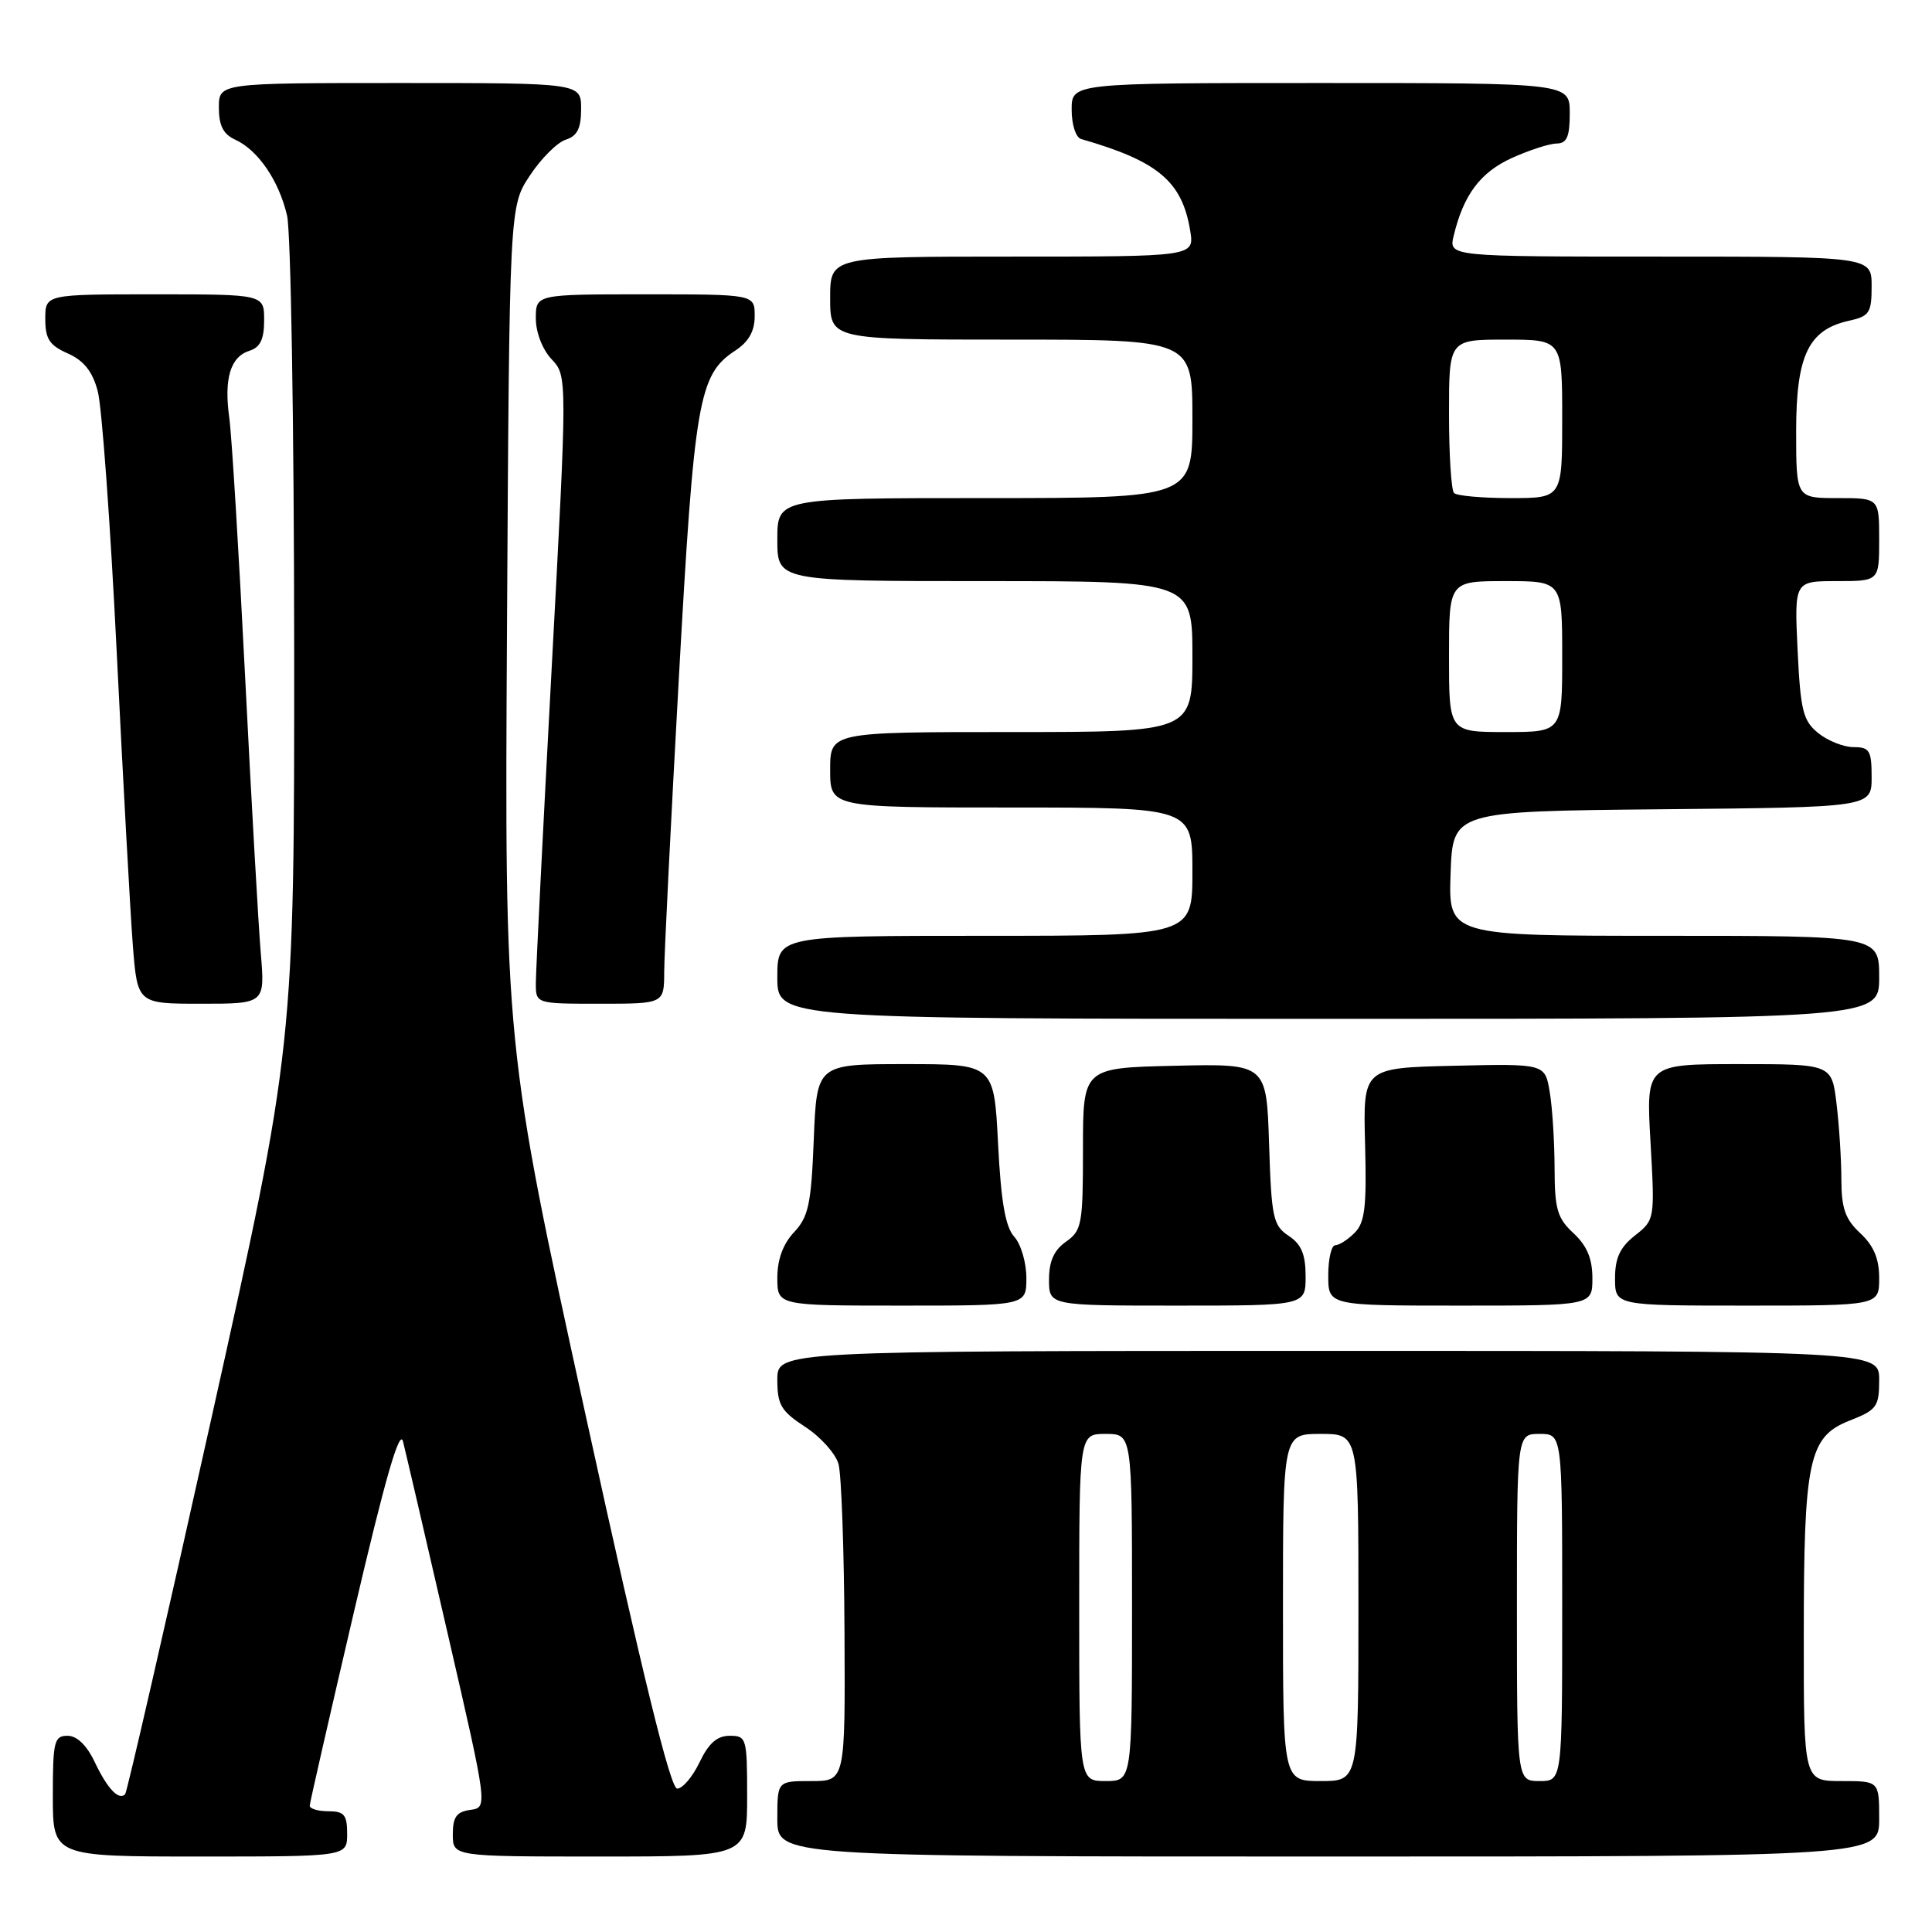 <?xml version="1.0" encoding="UTF-8" standalone="no"?>
<!DOCTYPE svg PUBLIC "-//W3C//DTD SVG 1.1//EN" "http://www.w3.org/Graphics/SVG/1.1/DTD/svg11.dtd" >
<svg xmlns="http://www.w3.org/2000/svg" xmlns:xlink="http://www.w3.org/1999/xlink" version="1.1" viewBox="0 0 256 256">
 <g >
 <path fill="currentColor"
d=" M 46.00 243.00 C 46.00 240.47 45.61 240.00 43.50 240.00 C 42.12 240.00 41.02 239.66 41.04 239.25 C 41.06 238.84 43.71 227.25 46.92 213.50 C 51.01 195.99 52.95 189.25 53.40 191.00 C 53.75 192.38 56.42 203.85 59.33 216.50 C 64.63 239.50 64.63 239.50 62.32 239.82 C 60.49 240.07 60.00 240.76 60.00 243.07 C 60.00 246.00 60.00 246.00 79.50 246.00 C 99.00 246.00 99.00 246.00 99.00 238.00 C 99.00 230.30 98.91 230.00 96.69 230.00 C 95.02 230.00 93.90 230.99 92.70 233.50 C 91.78 235.43 90.45 237.00 89.73 237.00 C 88.83 237.00 85.15 222.00 77.65 187.75 C 66.86 138.50 66.86 138.50 67.18 82.93 C 67.50 27.35 67.50 27.35 70.21 23.26 C 71.70 21.00 73.84 18.87 74.96 18.51 C 76.49 18.03 77.00 17.01 77.00 14.43 C 77.00 11.00 77.00 11.00 53.00 11.00 C 29.00 11.00 29.00 11.00 29.00 14.26 C 29.00 16.64 29.59 17.79 31.17 18.51 C 34.20 19.89 36.97 23.95 38.04 28.58 C 38.54 30.73 38.96 56.37 38.98 85.54 C 39.00 138.58 39.00 138.58 28.01 187.94 C 21.97 215.09 16.82 237.51 16.58 237.75 C 15.73 238.60 14.24 237.02 12.57 233.52 C 11.51 231.26 10.20 230.00 8.95 230.00 C 7.18 230.00 7.00 230.73 7.00 238.00 C 7.00 246.00 7.00 246.00 26.50 246.00 C 46.00 246.00 46.00 246.00 46.00 243.00 Z  M 249.00 241.00 C 249.00 236.00 249.00 236.00 244.00 236.00 C 239.00 236.00 239.00 236.00 239.01 216.75 C 239.01 193.41 239.66 190.37 245.08 188.24 C 248.69 186.82 249.00 186.40 249.00 182.85 C 249.00 179.00 249.00 179.00 176.00 179.00 C 103.00 179.00 103.00 179.00 103.00 182.83 C 103.00 186.15 103.50 186.99 106.71 189.08 C 108.75 190.41 110.73 192.62 111.11 194.00 C 111.49 195.38 111.85 205.39 111.90 216.25 C 112.00 236.00 112.00 236.00 107.50 236.00 C 103.00 236.00 103.00 236.00 103.00 241.00 C 103.00 246.00 103.00 246.00 176.00 246.00 C 249.00 246.00 249.00 246.00 249.00 241.00 Z  M 136.00 169.33 C 136.00 167.31 135.28 164.86 134.40 163.88 C 133.22 162.59 132.64 159.26 132.25 151.56 C 131.71 141.00 131.71 141.00 119.97 141.00 C 108.23 141.00 108.23 141.00 107.83 150.96 C 107.49 159.54 107.13 161.24 105.22 163.27 C 103.76 164.82 103.00 166.89 103.00 169.31 C 103.00 173.00 103.00 173.00 119.50 173.00 C 136.00 173.00 136.00 173.00 136.00 169.33 Z  M 173.00 169.12 C 173.00 166.21 172.44 164.87 170.75 163.75 C 168.69 162.39 168.47 161.35 168.16 151.60 C 167.82 140.94 167.82 140.94 155.66 141.22 C 143.50 141.50 143.50 141.50 143.50 152.23 C 143.50 162.21 143.35 163.06 141.25 164.53 C 139.66 165.65 139.00 167.12 139.00 169.56 C 139.00 173.00 139.00 173.00 156.00 173.00 C 173.00 173.00 173.00 173.00 173.00 169.12 Z  M 211.00 169.36 C 211.00 166.77 210.28 165.07 208.50 163.41 C 206.35 161.42 206.00 160.22 205.99 154.80 C 205.98 151.33 205.70 146.80 205.35 144.72 C 204.73 140.94 204.73 140.94 192.67 141.22 C 180.61 141.50 180.61 141.50 180.88 151.60 C 181.10 159.90 180.86 162.00 179.50 163.35 C 178.60 164.26 177.44 165.00 176.93 165.00 C 176.42 165.00 176.00 166.80 176.00 169.00 C 176.00 173.00 176.00 173.00 193.50 173.00 C 211.00 173.00 211.00 173.00 211.00 169.36 Z  M 249.00 169.36 C 249.00 166.77 248.28 165.07 246.50 163.41 C 244.51 161.56 244.00 160.12 243.99 156.30 C 243.99 153.66 243.70 149.14 243.35 146.25 C 242.72 141.00 242.72 141.00 230.42 141.00 C 218.11 141.00 218.11 141.00 218.70 151.32 C 219.28 161.58 219.27 161.64 216.64 163.71 C 214.66 165.27 214.00 166.69 214.00 169.39 C 214.00 173.00 214.00 173.00 231.50 173.00 C 249.00 173.00 249.00 173.00 249.00 169.36 Z  M 249.00 129.50 C 249.00 124.00 249.00 124.00 220.46 124.00 C 191.92 124.00 191.92 124.00 192.21 115.75 C 192.50 107.50 192.50 107.50 220.25 107.23 C 248.00 106.97 248.00 106.97 248.00 102.98 C 248.00 99.45 247.73 99.00 245.61 99.00 C 244.30 99.00 242.19 98.16 240.93 97.14 C 238.91 95.51 238.58 94.18 238.19 86.14 C 237.76 77.00 237.76 77.00 243.38 77.00 C 249.00 77.00 249.00 77.00 249.00 71.50 C 249.00 66.00 249.00 66.00 243.50 66.00 C 238.00 66.00 238.00 66.00 238.00 57.13 C 238.00 47.09 239.63 43.68 245.01 42.50 C 247.71 41.90 248.00 41.46 248.00 37.92 C 248.00 34.00 248.00 34.00 219.98 34.00 C 191.96 34.00 191.96 34.00 192.62 31.25 C 193.92 25.81 196.15 22.84 200.32 20.94 C 202.62 19.90 205.29 19.03 206.25 19.02 C 207.62 19.00 208.00 18.13 208.00 15.00 C 208.00 11.00 208.00 11.00 175.00 11.00 C 142.00 11.00 142.00 11.00 142.00 14.53 C 142.00 16.50 142.55 18.22 143.25 18.42 C 153.45 21.35 156.64 24.03 157.71 30.58 C 158.26 34.00 158.26 34.00 134.13 34.00 C 110.00 34.00 110.00 34.00 110.00 39.50 C 110.00 45.00 110.00 45.00 134.00 45.00 C 158.00 45.00 158.00 45.00 158.00 55.50 C 158.00 66.00 158.00 66.00 130.50 66.00 C 103.00 66.00 103.00 66.00 103.00 71.50 C 103.00 77.00 103.00 77.00 130.50 77.00 C 158.00 77.00 158.00 77.00 158.00 87.00 C 158.00 97.00 158.00 97.00 134.00 97.00 C 110.00 97.00 110.00 97.00 110.00 102.00 C 110.00 107.00 110.00 107.00 134.00 107.00 C 158.00 107.00 158.00 107.00 158.00 115.50 C 158.00 124.00 158.00 124.00 130.50 124.00 C 103.00 124.00 103.00 124.00 103.00 129.50 C 103.00 135.00 103.00 135.00 176.00 135.00 C 249.00 135.00 249.00 135.00 249.00 129.50 Z  M 34.55 126.25 C 34.24 122.54 33.30 106.00 32.47 89.50 C 31.64 73.00 30.70 57.63 30.38 55.35 C 29.66 50.17 30.53 47.28 33.05 46.48 C 34.48 46.03 35.00 44.96 35.00 42.43 C 35.00 39.00 35.00 39.00 20.50 39.00 C 6.00 39.00 6.00 39.00 6.00 42.26 C 6.00 44.91 6.55 45.76 8.98 46.83 C 11.11 47.78 12.25 49.20 12.95 51.83 C 13.50 53.85 14.63 69.45 15.47 86.50 C 16.31 103.55 17.27 120.99 17.60 125.25 C 18.21 133.00 18.21 133.00 26.66 133.00 C 35.12 133.00 35.12 133.00 34.55 126.25 Z  M 88.01 128.75 C 88.02 126.41 88.89 108.92 89.95 89.87 C 92.00 52.97 92.57 49.64 97.42 46.46 C 99.21 45.29 100.00 43.88 100.00 41.88 C 100.00 39.00 100.00 39.00 85.50 39.00 C 71.00 39.00 71.00 39.00 71.00 42.19 C 71.00 44.04 71.87 46.30 73.09 47.60 C 75.18 49.83 75.18 49.83 73.09 88.70 C 71.94 110.08 71.00 128.79 71.00 130.29 C 71.00 133.00 71.00 133.00 79.50 133.00 C 88.00 133.00 88.00 133.00 88.01 128.75 Z  M 143.00 213.00 C 143.00 190.00 143.00 190.00 146.50 190.00 C 150.00 190.00 150.00 190.00 150.00 213.00 C 150.00 236.00 150.00 236.00 146.50 236.00 C 143.00 236.00 143.00 236.00 143.00 213.00 Z  M 170.00 213.00 C 170.00 190.00 170.00 190.00 175.00 190.00 C 180.00 190.00 180.00 190.00 180.00 213.00 C 180.00 236.00 180.00 236.00 175.00 236.00 C 170.00 236.00 170.00 236.00 170.00 213.00 Z  M 201.00 213.00 C 201.00 190.00 201.00 190.00 204.00 190.00 C 207.00 190.00 207.00 190.00 207.00 213.00 C 207.00 236.00 207.00 236.00 204.00 236.00 C 201.00 236.00 201.00 236.00 201.00 213.00 Z  M 192.00 87.00 C 192.00 77.00 192.00 77.00 199.50 77.00 C 207.00 77.00 207.00 77.00 207.00 87.00 C 207.00 97.00 207.00 97.00 199.50 97.00 C 192.00 97.00 192.00 97.00 192.00 87.00 Z  M 192.67 65.33 C 192.30 64.97 192.00 60.24 192.00 54.83 C 192.00 45.00 192.00 45.00 199.50 45.00 C 207.00 45.00 207.00 45.00 207.00 55.50 C 207.00 66.00 207.00 66.00 200.17 66.00 C 196.41 66.00 193.03 65.70 192.67 65.33 Z "/>
</g>
</svg>
